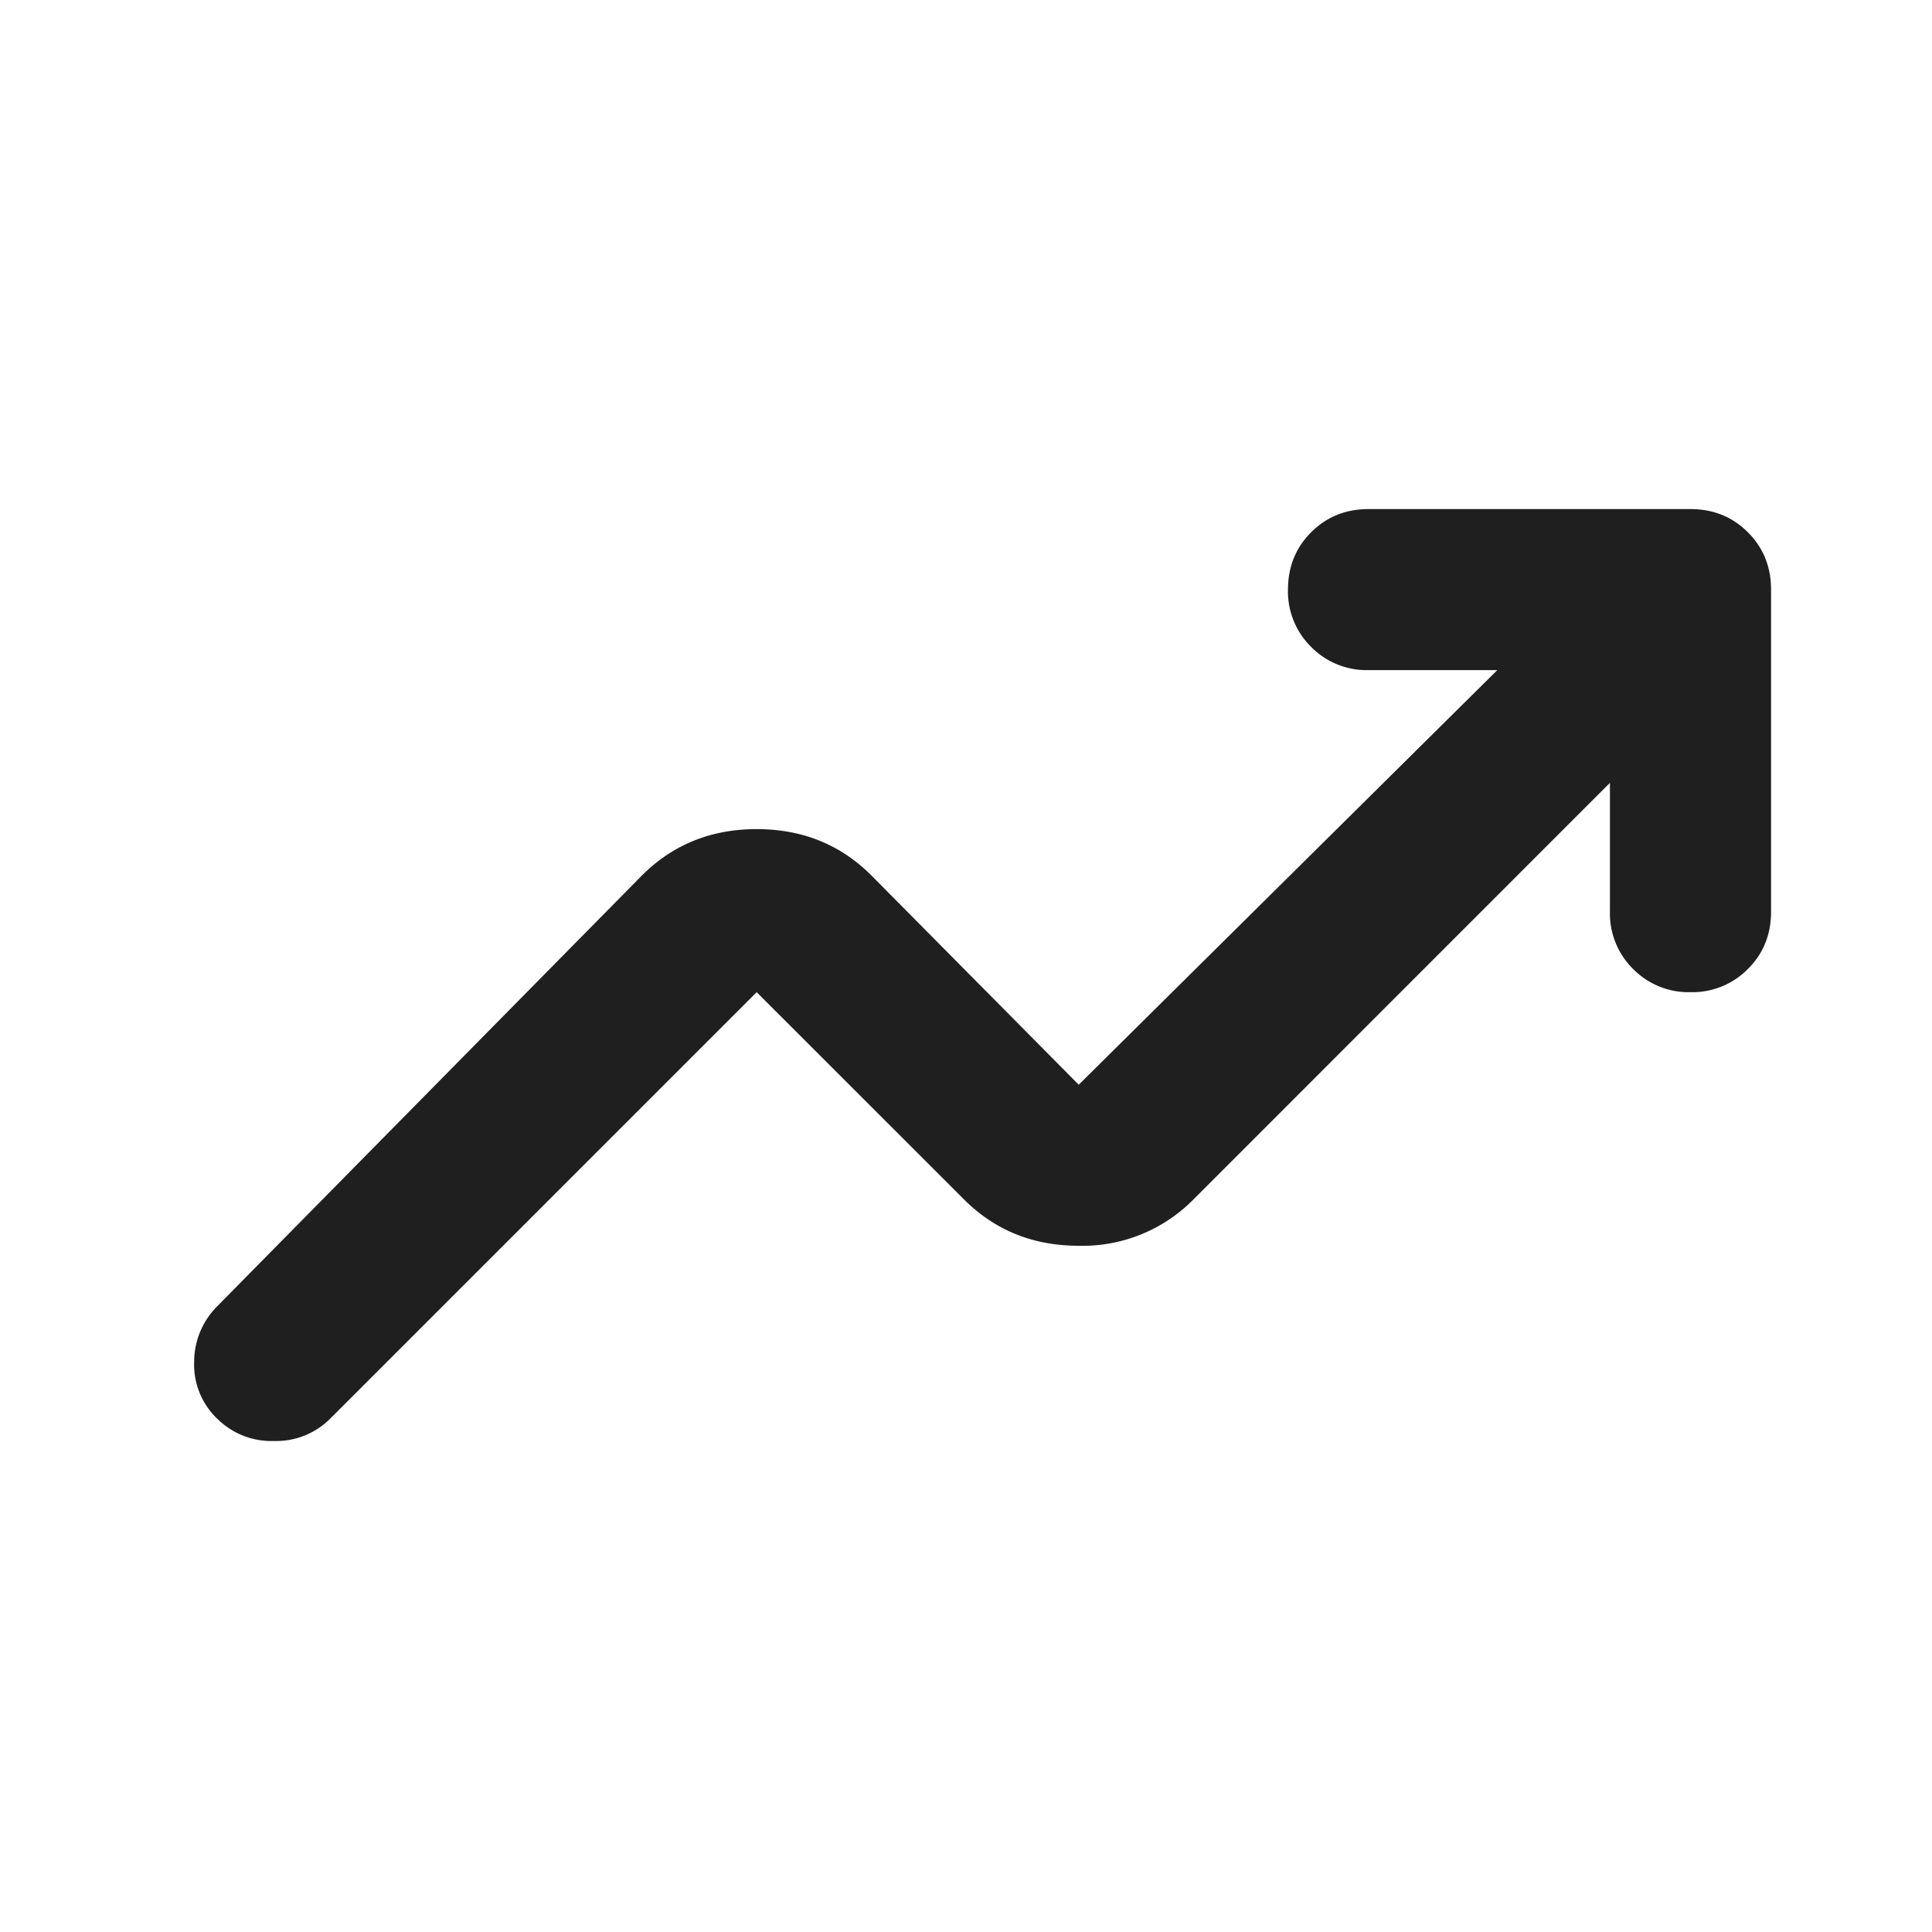 <svg xmlns="http://www.w3.org/2000/svg" width="20" height="20" fill="none" viewBox="0 0 20 20">
  <path fill="#201F1F" d="M2.25 14.688a.776.776 0 0 1-.24-.594.814.814 0 0 1 .24-.573l4.396-4.459c.32-.319.715-.479 1.187-.479.473 0 .868.16 1.188.48l2.146 2.166L15.5 6.937h-1.333a.806.806 0 0 1-.594-.24.806.806 0 0 1-.24-.593c0-.236.08-.434.24-.594.16-.16.358-.24.594-.24H17.5c.236 0 .434.08.594.24.16.16.24.358.24.594v3.333c0 .237-.08.435-.24.594a.806.806 0 0 1-.594.24.806.806 0 0 1-.594-.24.806.806 0 0 1-.24-.594V8.104l-4.312 4.313a1.61 1.61 0 0 1-1.187.479c-.473 0-.868-.16-1.188-.48l-2.146-2.145-4.416 4.416a.79.79 0 0 1-.584.23.79.79 0 0 1-.583-.23Z"/>
</svg>
